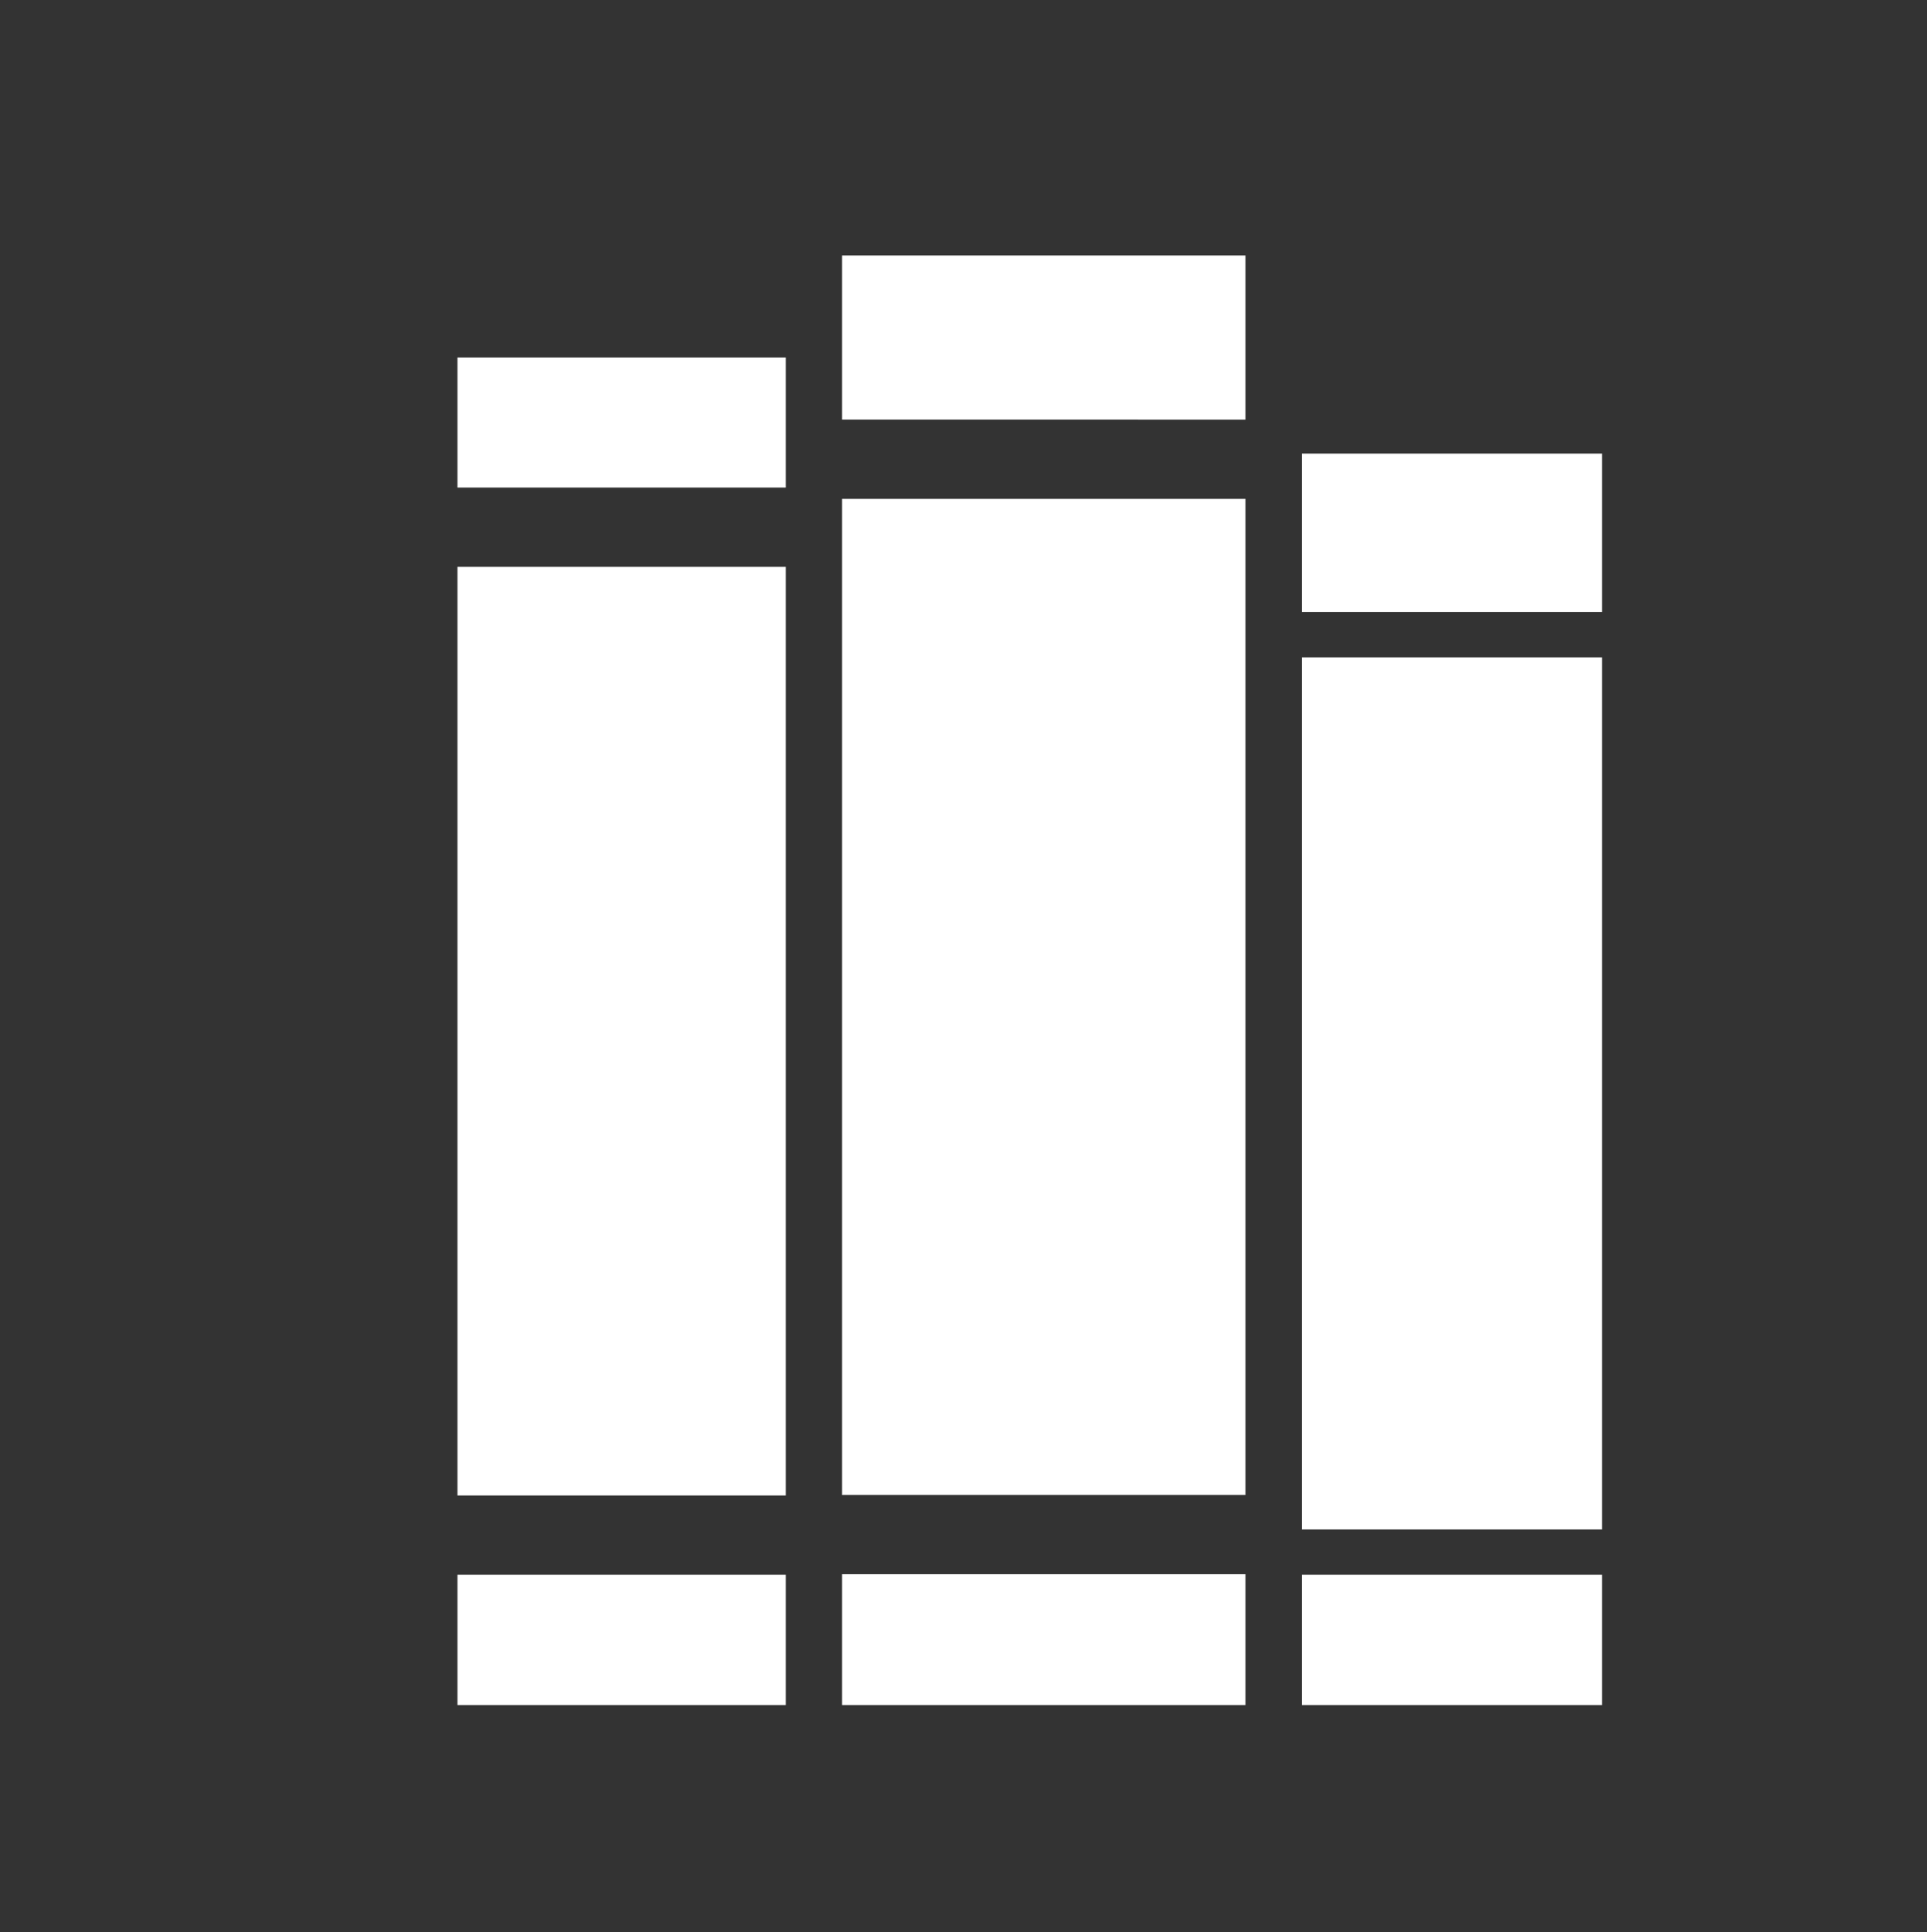 <svg xmlns="http://www.w3.org/2000/svg" viewBox="0 0 111.12 111.4"><rect x="0" y="0" width="111.12" height="111.4" fill="#333333" stroke="none"/><defs><style>.cls-1{fill:#fff;}</style></defs><title>Articles</title><g id="Layer_1" data-name="Layer 1"><path class="cls-1" d="M45.31,98.3H26.38V20.61H45.31Zm0-70.19H26.38v4.57H45.31Zm0,58.11H26.38v4.57H45.31Z"/><path class="cls-1" d="M71.82,98.3H48.56V14.73H71.82Zm0-74.11H48.56v4.57H71.82Zm0,62H48.56v4.57H71.82Z"/><path class="cls-1" d="M92.38,98.3H75.07V26.15H92.38Zm0-10.12H75.07v2.61H92.38Zm0-52.89H75.07v2.61H92.38Z"/></g></svg>